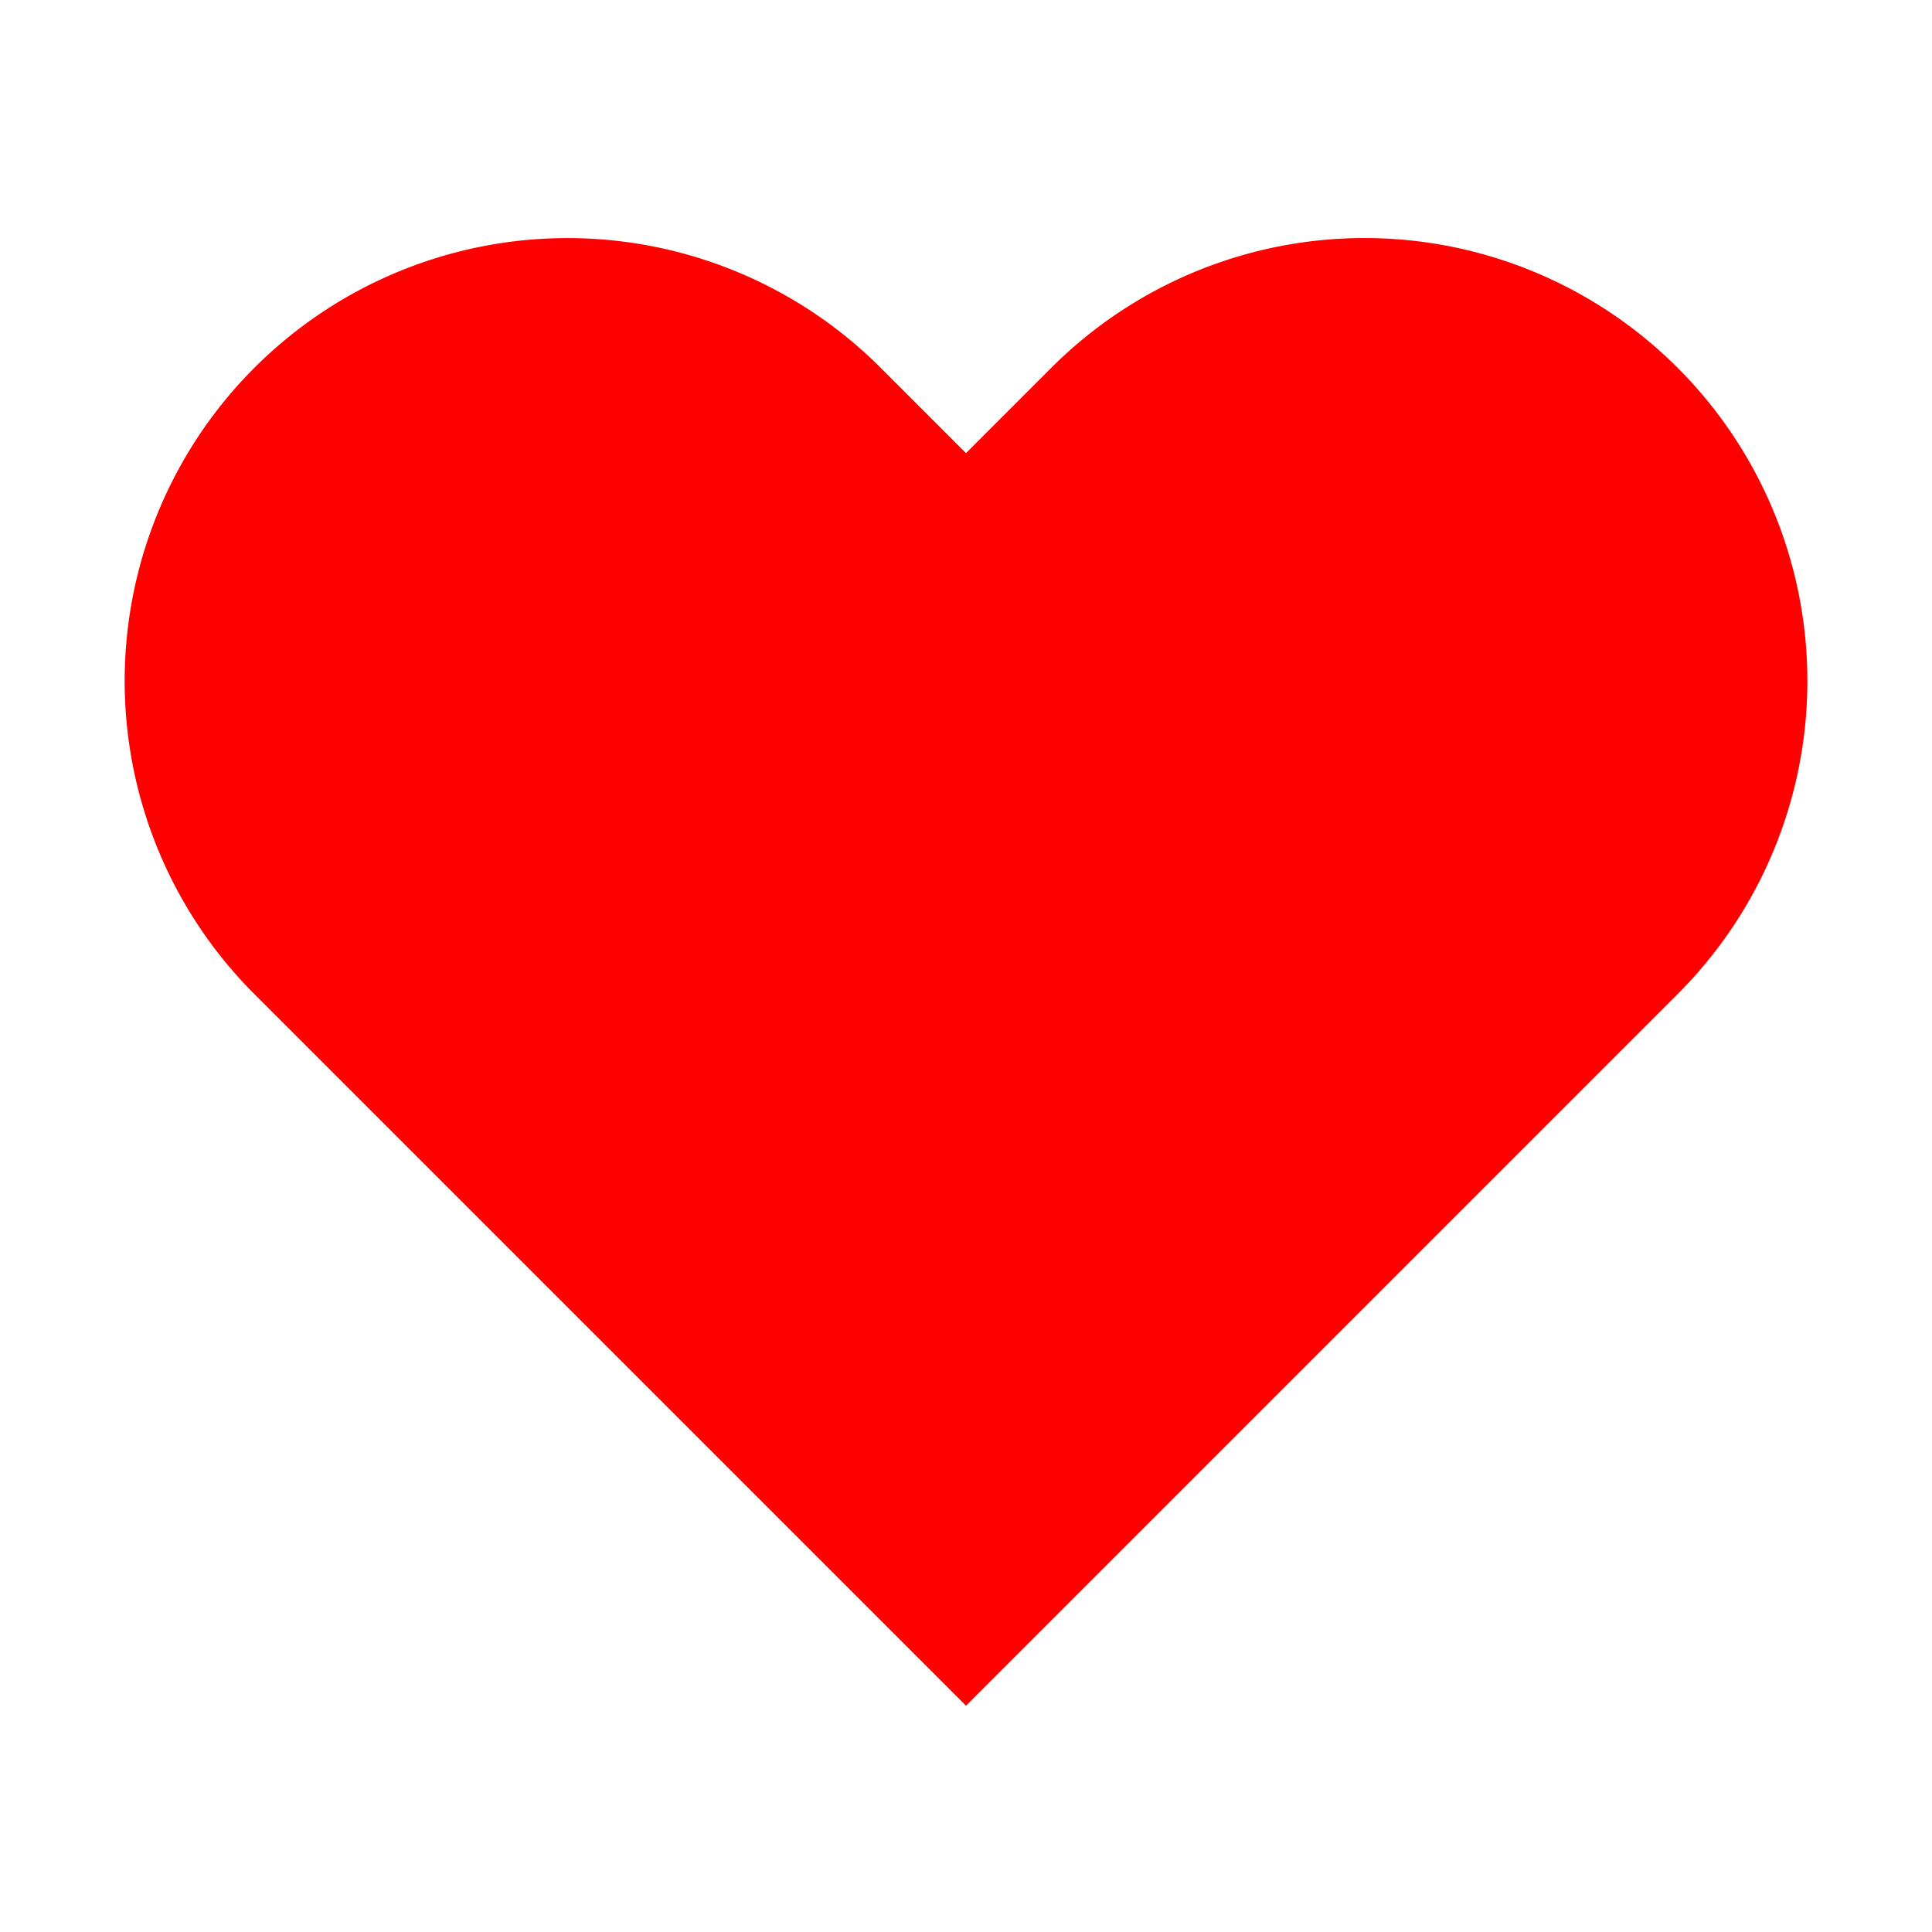 <svg width="24" height="24" xmlns="http://www.w3.org/2000/svg" class="feather feather-heart">

 <g>
  <title>background</title>
  <rect fill="none" id="canvas_background" height="402" width="582" y="-1" x="-1"/>
 </g>
 <g>
  <title>Layer 1</title>
  <path fill="#ff0000" id="svg_1" d="m20.84,4.569a5.5,5.5 0 0 0 -7.78,0l-1.06,1.06l-1.06,-1.06a5.5,5.5 0 0 0 -7.78,7.78l1.06,1.06l7.78,7.78l7.78,-7.78l1.06,-1.06a5.5,5.5 0 0 0 0,-7.78z"/>
 </g>
</svg>